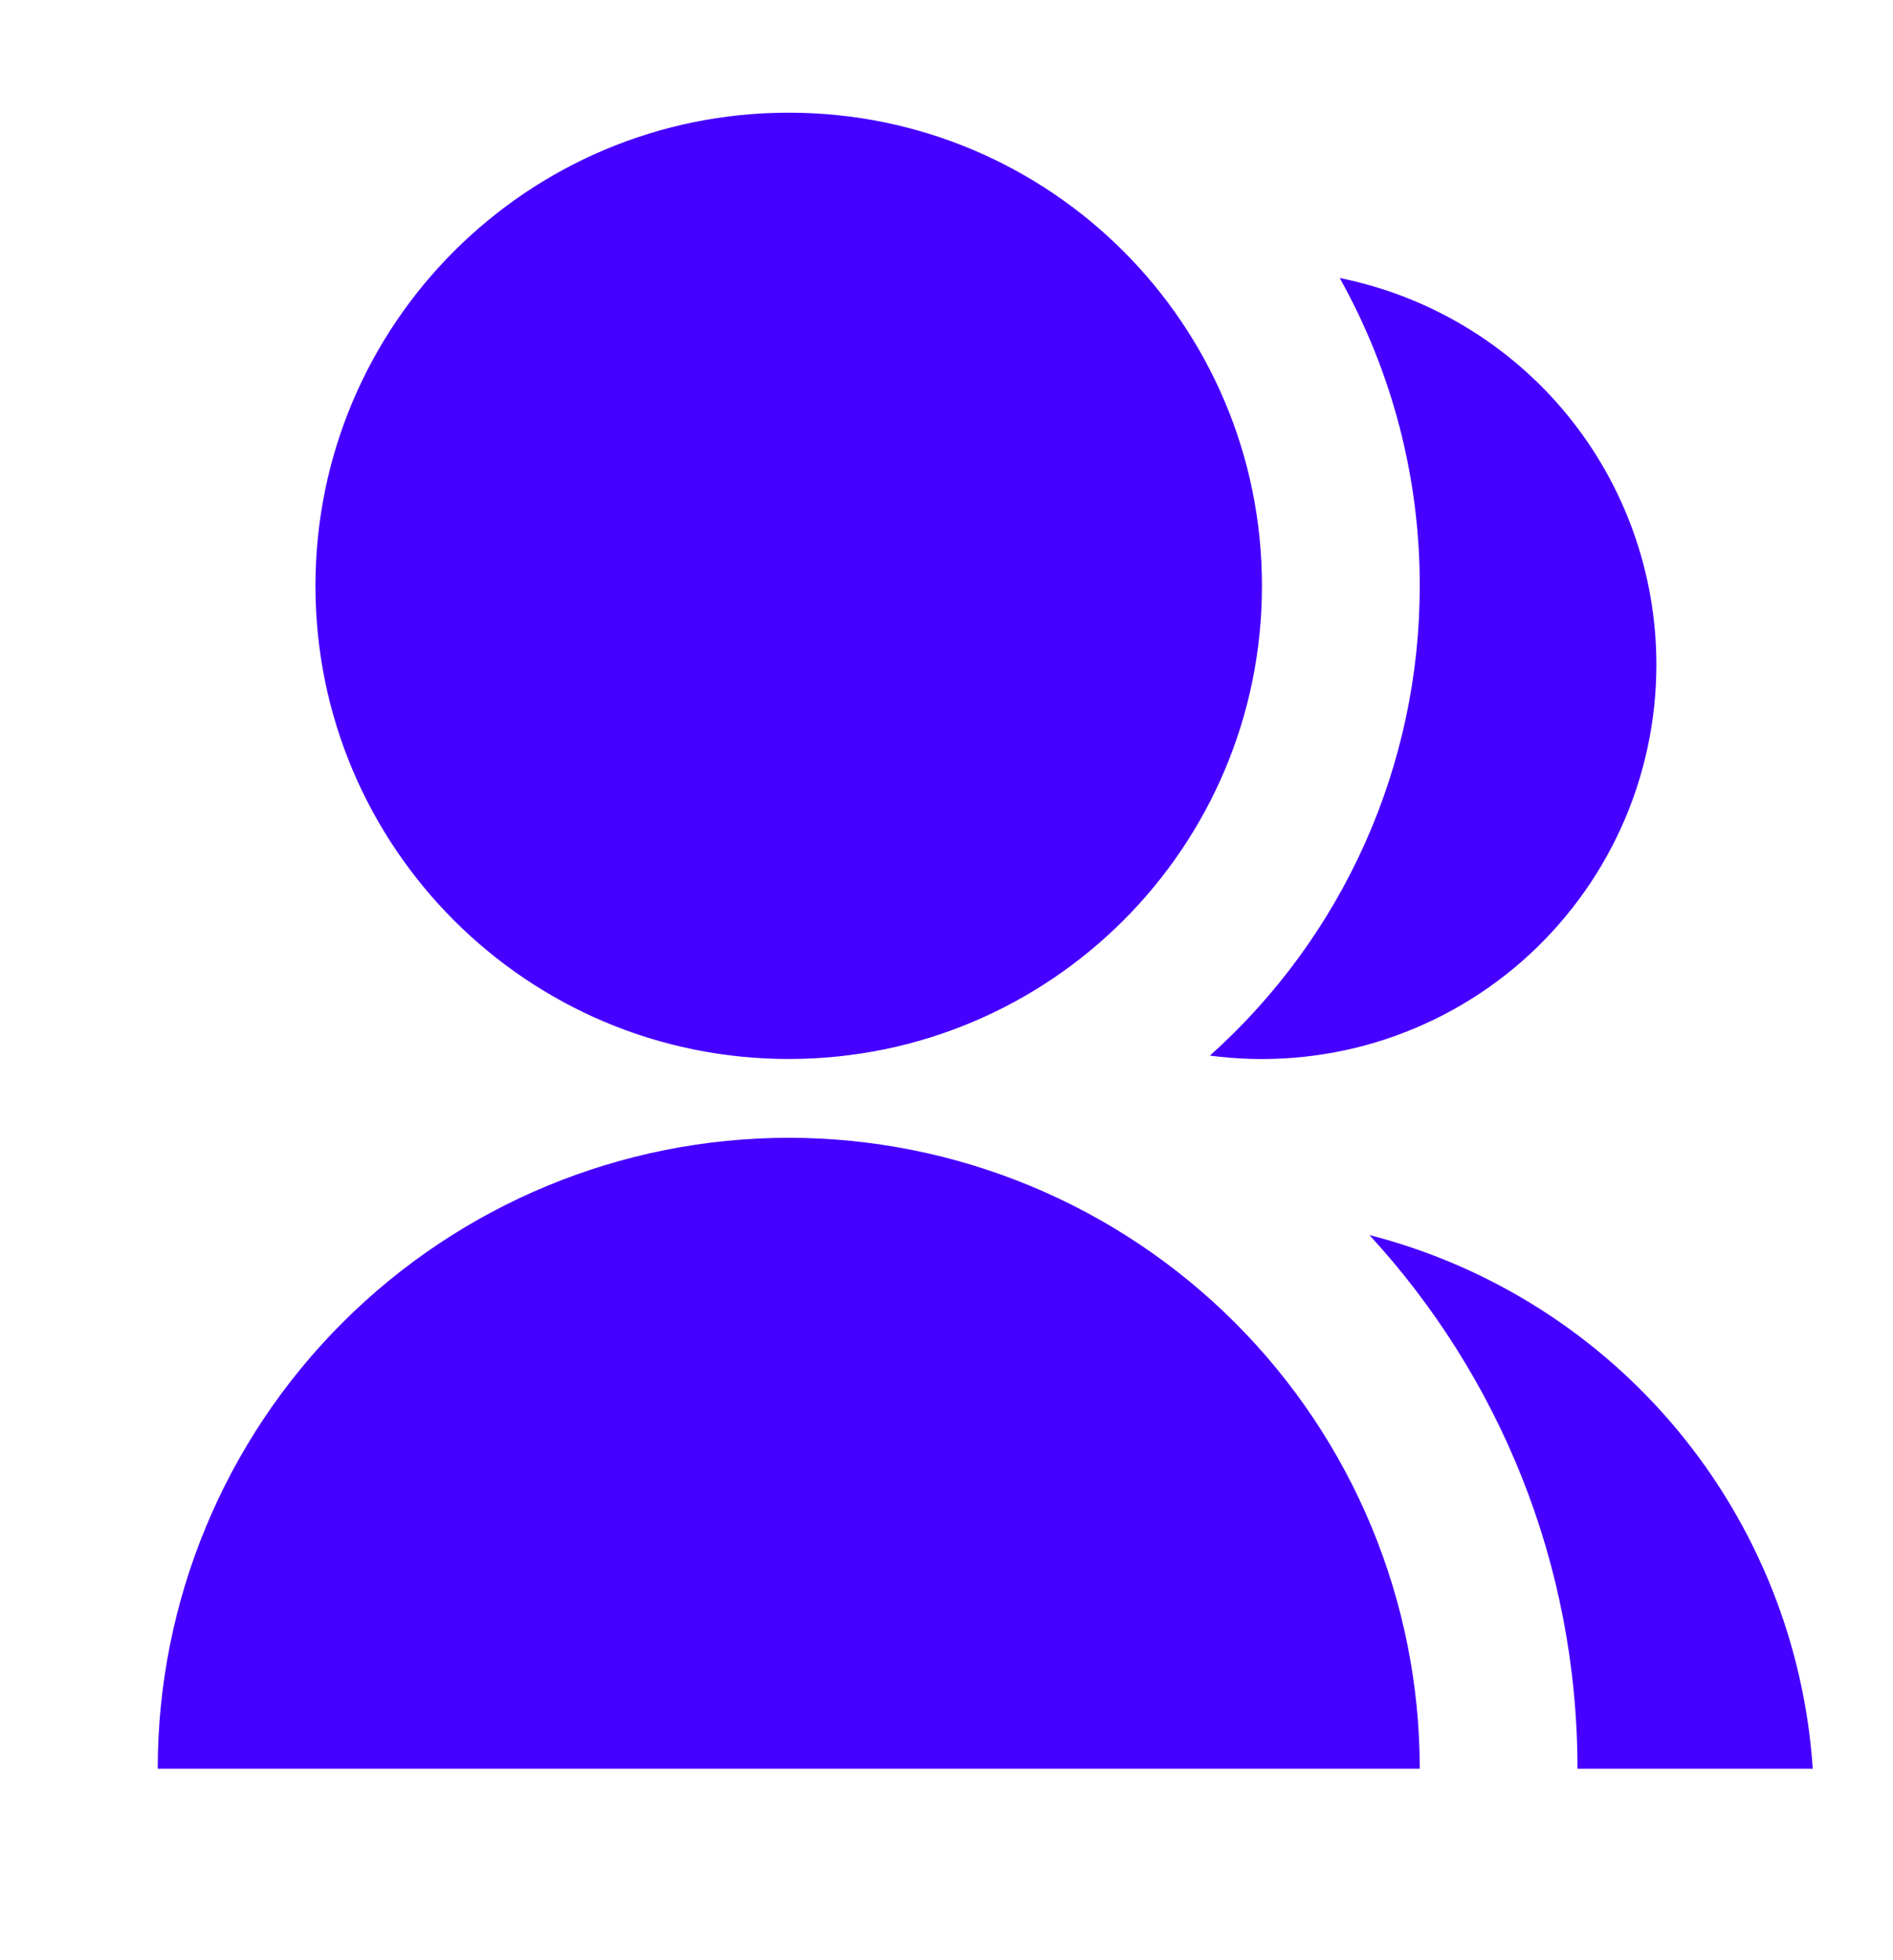 <svg width="28" height="29" viewBox="0 0 28 29" fill="none" xmlns="http://www.w3.org/2000/svg">
<g id="Group">
<path id="Vector" d="M2.333 26.167C2.333 23.691 3.316 21.317 5.067 19.567C6.817 17.817 9.191 16.833 11.666 16.833C14.142 16.833 16.516 17.817 18.266 19.567C20.016 21.317 21 23.691 21 26.167H2.333ZM11.666 15.667C7.799 15.667 4.666 12.534 4.666 8.667C4.666 4.799 7.799 1.667 11.666 1.667C15.534 1.667 18.666 4.799 18.666 8.667C18.666 12.534 15.534 15.667 11.666 15.667ZM20.256 18.272C22.041 18.73 23.636 19.741 24.813 21.158C25.99 22.576 26.69 24.328 26.813 26.167H23.333C23.333 23.122 22.166 20.35 20.256 18.272ZM17.896 15.617C18.874 14.742 19.656 13.671 20.191 12.473C20.726 11.275 21.001 9.978 21 8.667C21.002 7.072 20.594 5.504 19.816 4.113C21.137 4.379 22.326 5.094 23.18 6.136C24.034 7.179 24.5 8.486 24.5 9.833C24.5 10.665 24.323 11.486 23.98 12.243C23.636 13 23.135 13.675 22.51 14.223C21.885 14.771 21.149 15.178 20.354 15.419C19.558 15.659 18.72 15.726 17.896 15.617Z" fill="#4500FF"/>
</g>
</svg>
